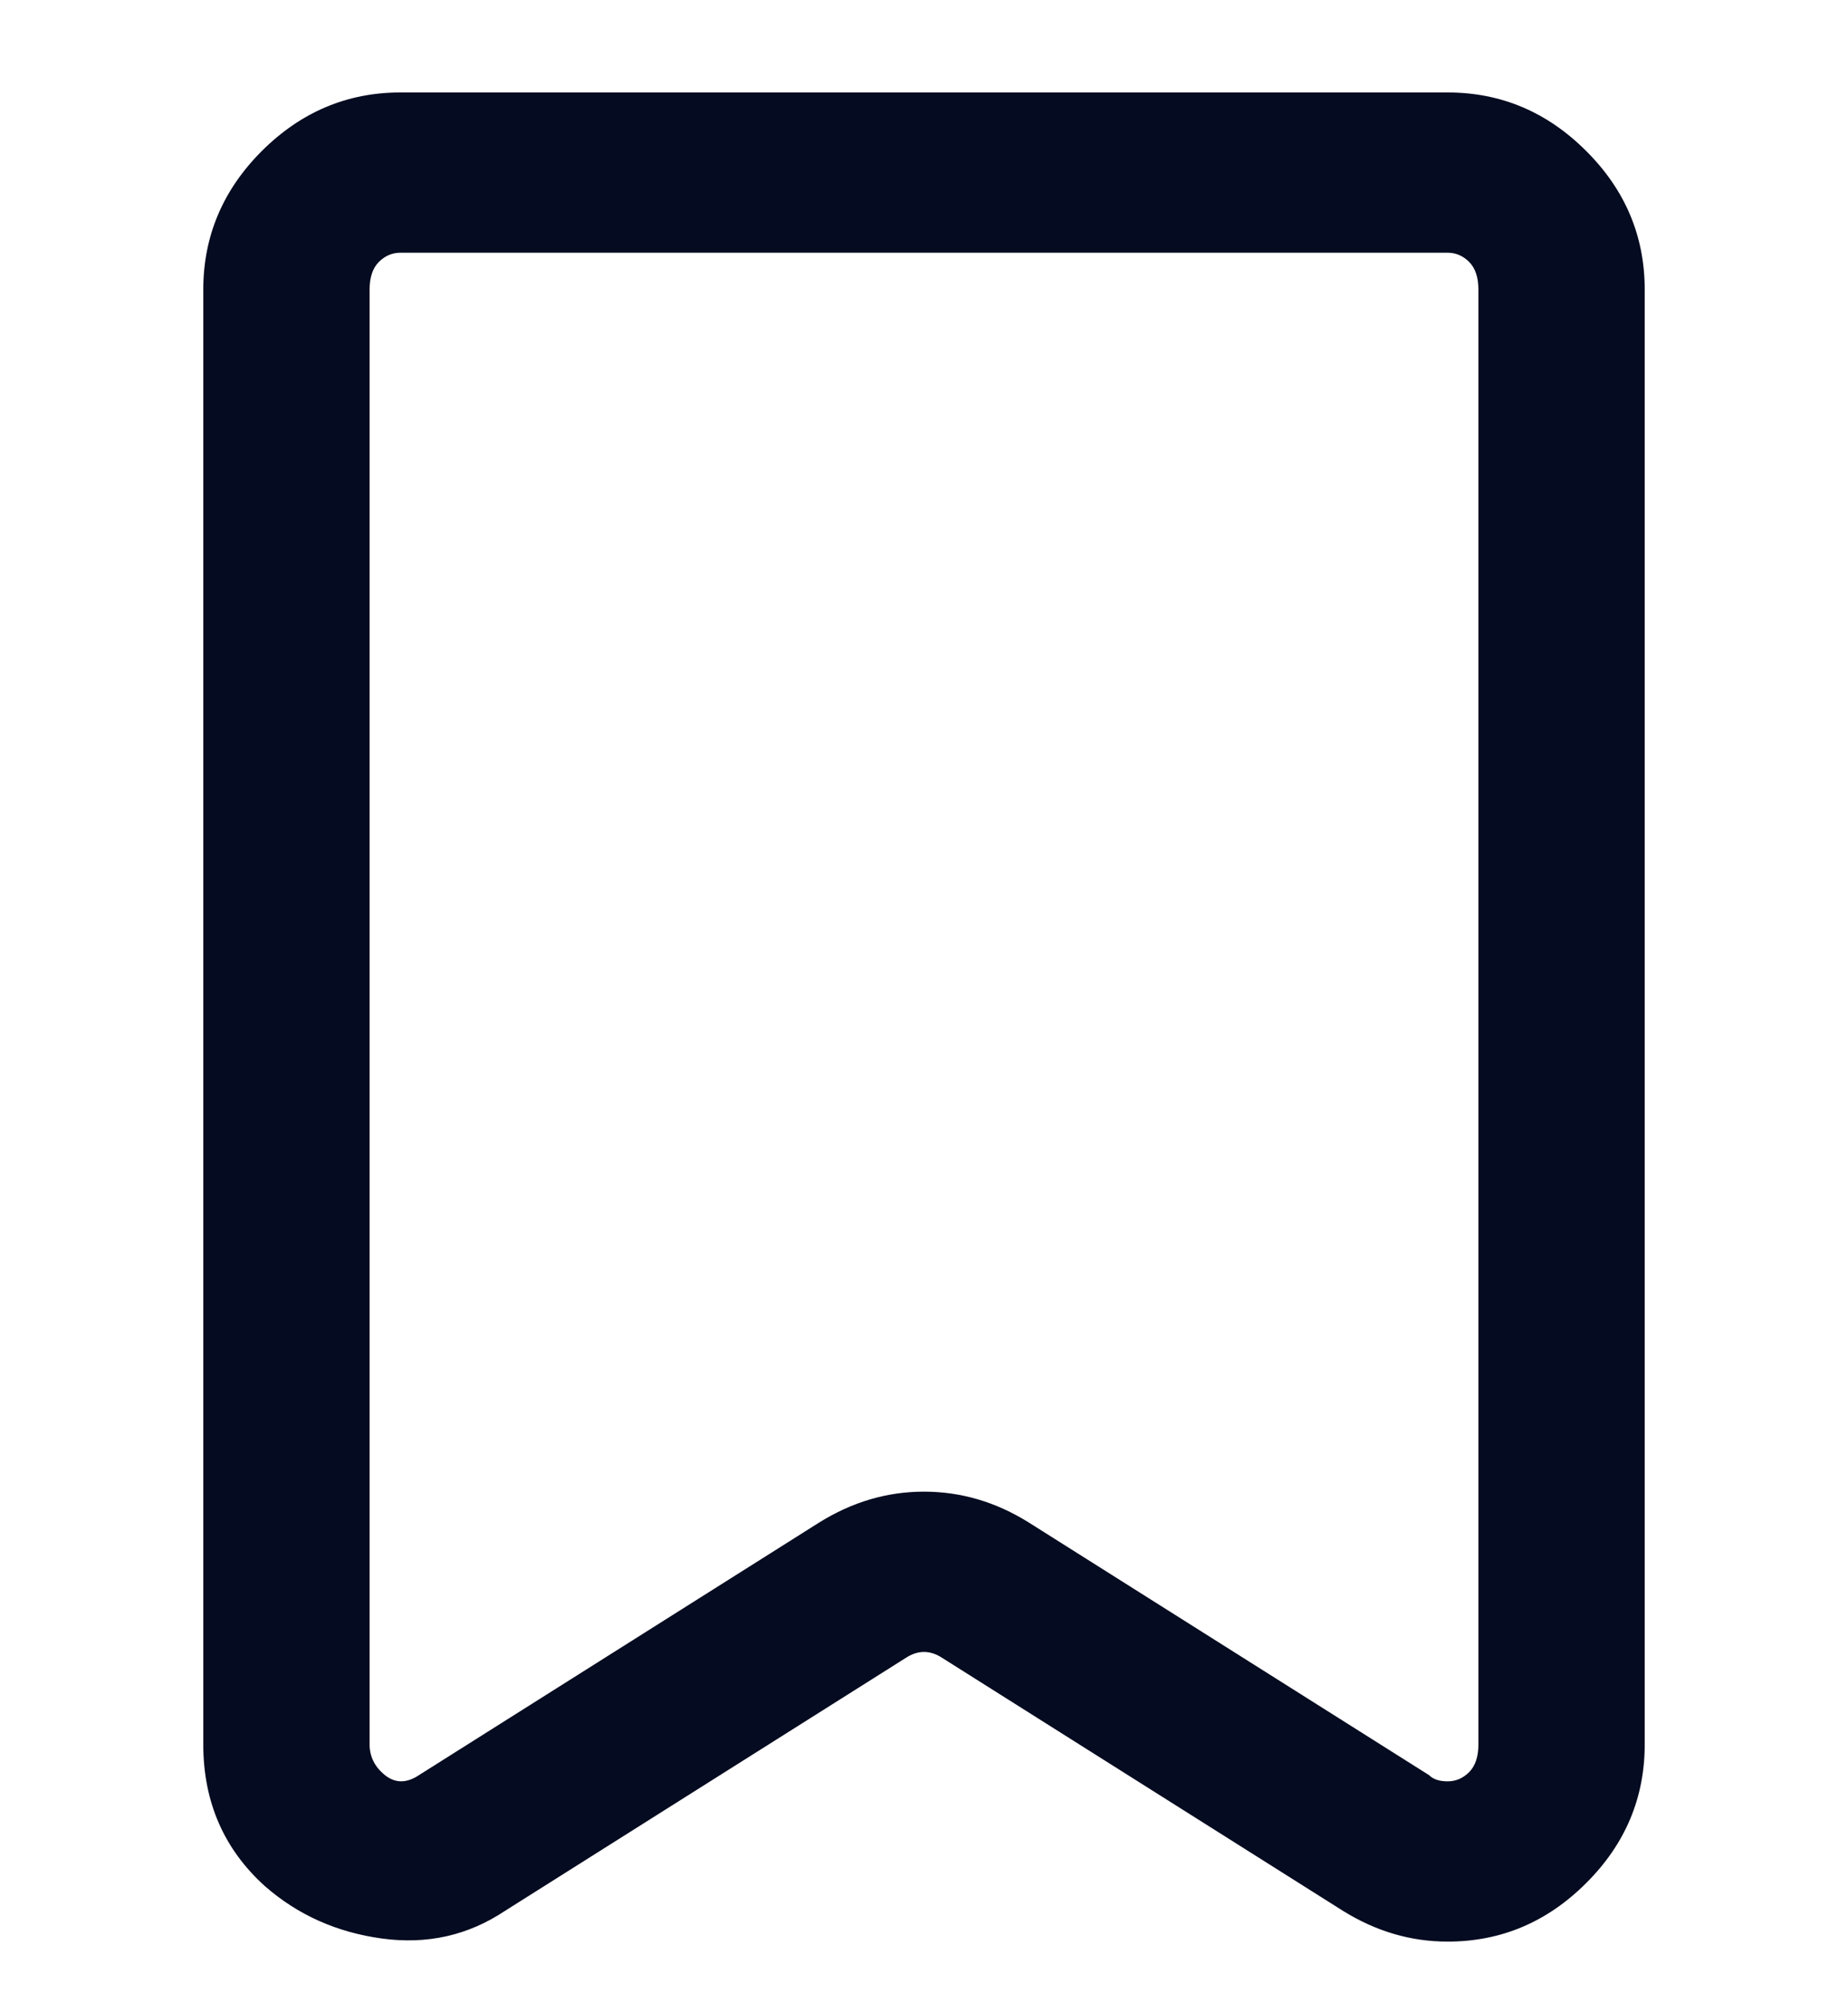 <svg width="12" height="13" viewBox="0 0 12 13" fill="none" xmlns="http://www.w3.org/2000/svg">
<g clip-path="url(#clip0_45_108)">
<path d="M9.4 12.6C9.16 12.6 8.934 12.533 8.72 12.4L6.12 10.76C6.04 10.707 5.96 10.707 5.88 10.76L3.28 12.4C3.04 12.56 2.774 12.62 2.48 12.58C2.187 12.54 1.934 12.427 1.72 12.24C1.454 12 1.32 11.693 1.32 11.32V1.88C1.32 1.533 1.447 1.233 1.7 0.98C1.954 0.727 2.254 0.6 2.6 0.6H9.4C9.747 0.6 10.047 0.727 10.3 0.98C10.554 1.233 10.68 1.533 10.68 1.88V11.32C10.68 11.667 10.554 11.967 10.3 12.22C10.047 12.473 9.747 12.6 9.4 12.6ZM6 9.68C6.24 9.68 6.467 9.747 6.68 9.88L9.28 11.52C9.307 11.547 9.347 11.56 9.4 11.56C9.454 11.56 9.5 11.54 9.54 11.5C9.58 11.46 9.6 11.4 9.6 11.32V1.88C9.6 1.8 9.58 1.74 9.54 1.7C9.5 1.66 9.454 1.64 9.4 1.64H2.6C2.547 1.64 2.5 1.66 2.46 1.7C2.42 1.74 2.4 1.8 2.4 1.88V11.32C2.4 11.4 2.434 11.467 2.5 11.52C2.567 11.573 2.64 11.573 2.72 11.52L5.32 9.88C5.534 9.747 5.76 9.68 6 9.68Z" fill="#050B20"/>
</g>
<defs>
<clipPath id="clip0_45_108">
<rect width="12" height="12" fill="white" transform="matrix(1 0 0 -1 0 12.6)"/>
</clipPath>
</defs>
</svg>
